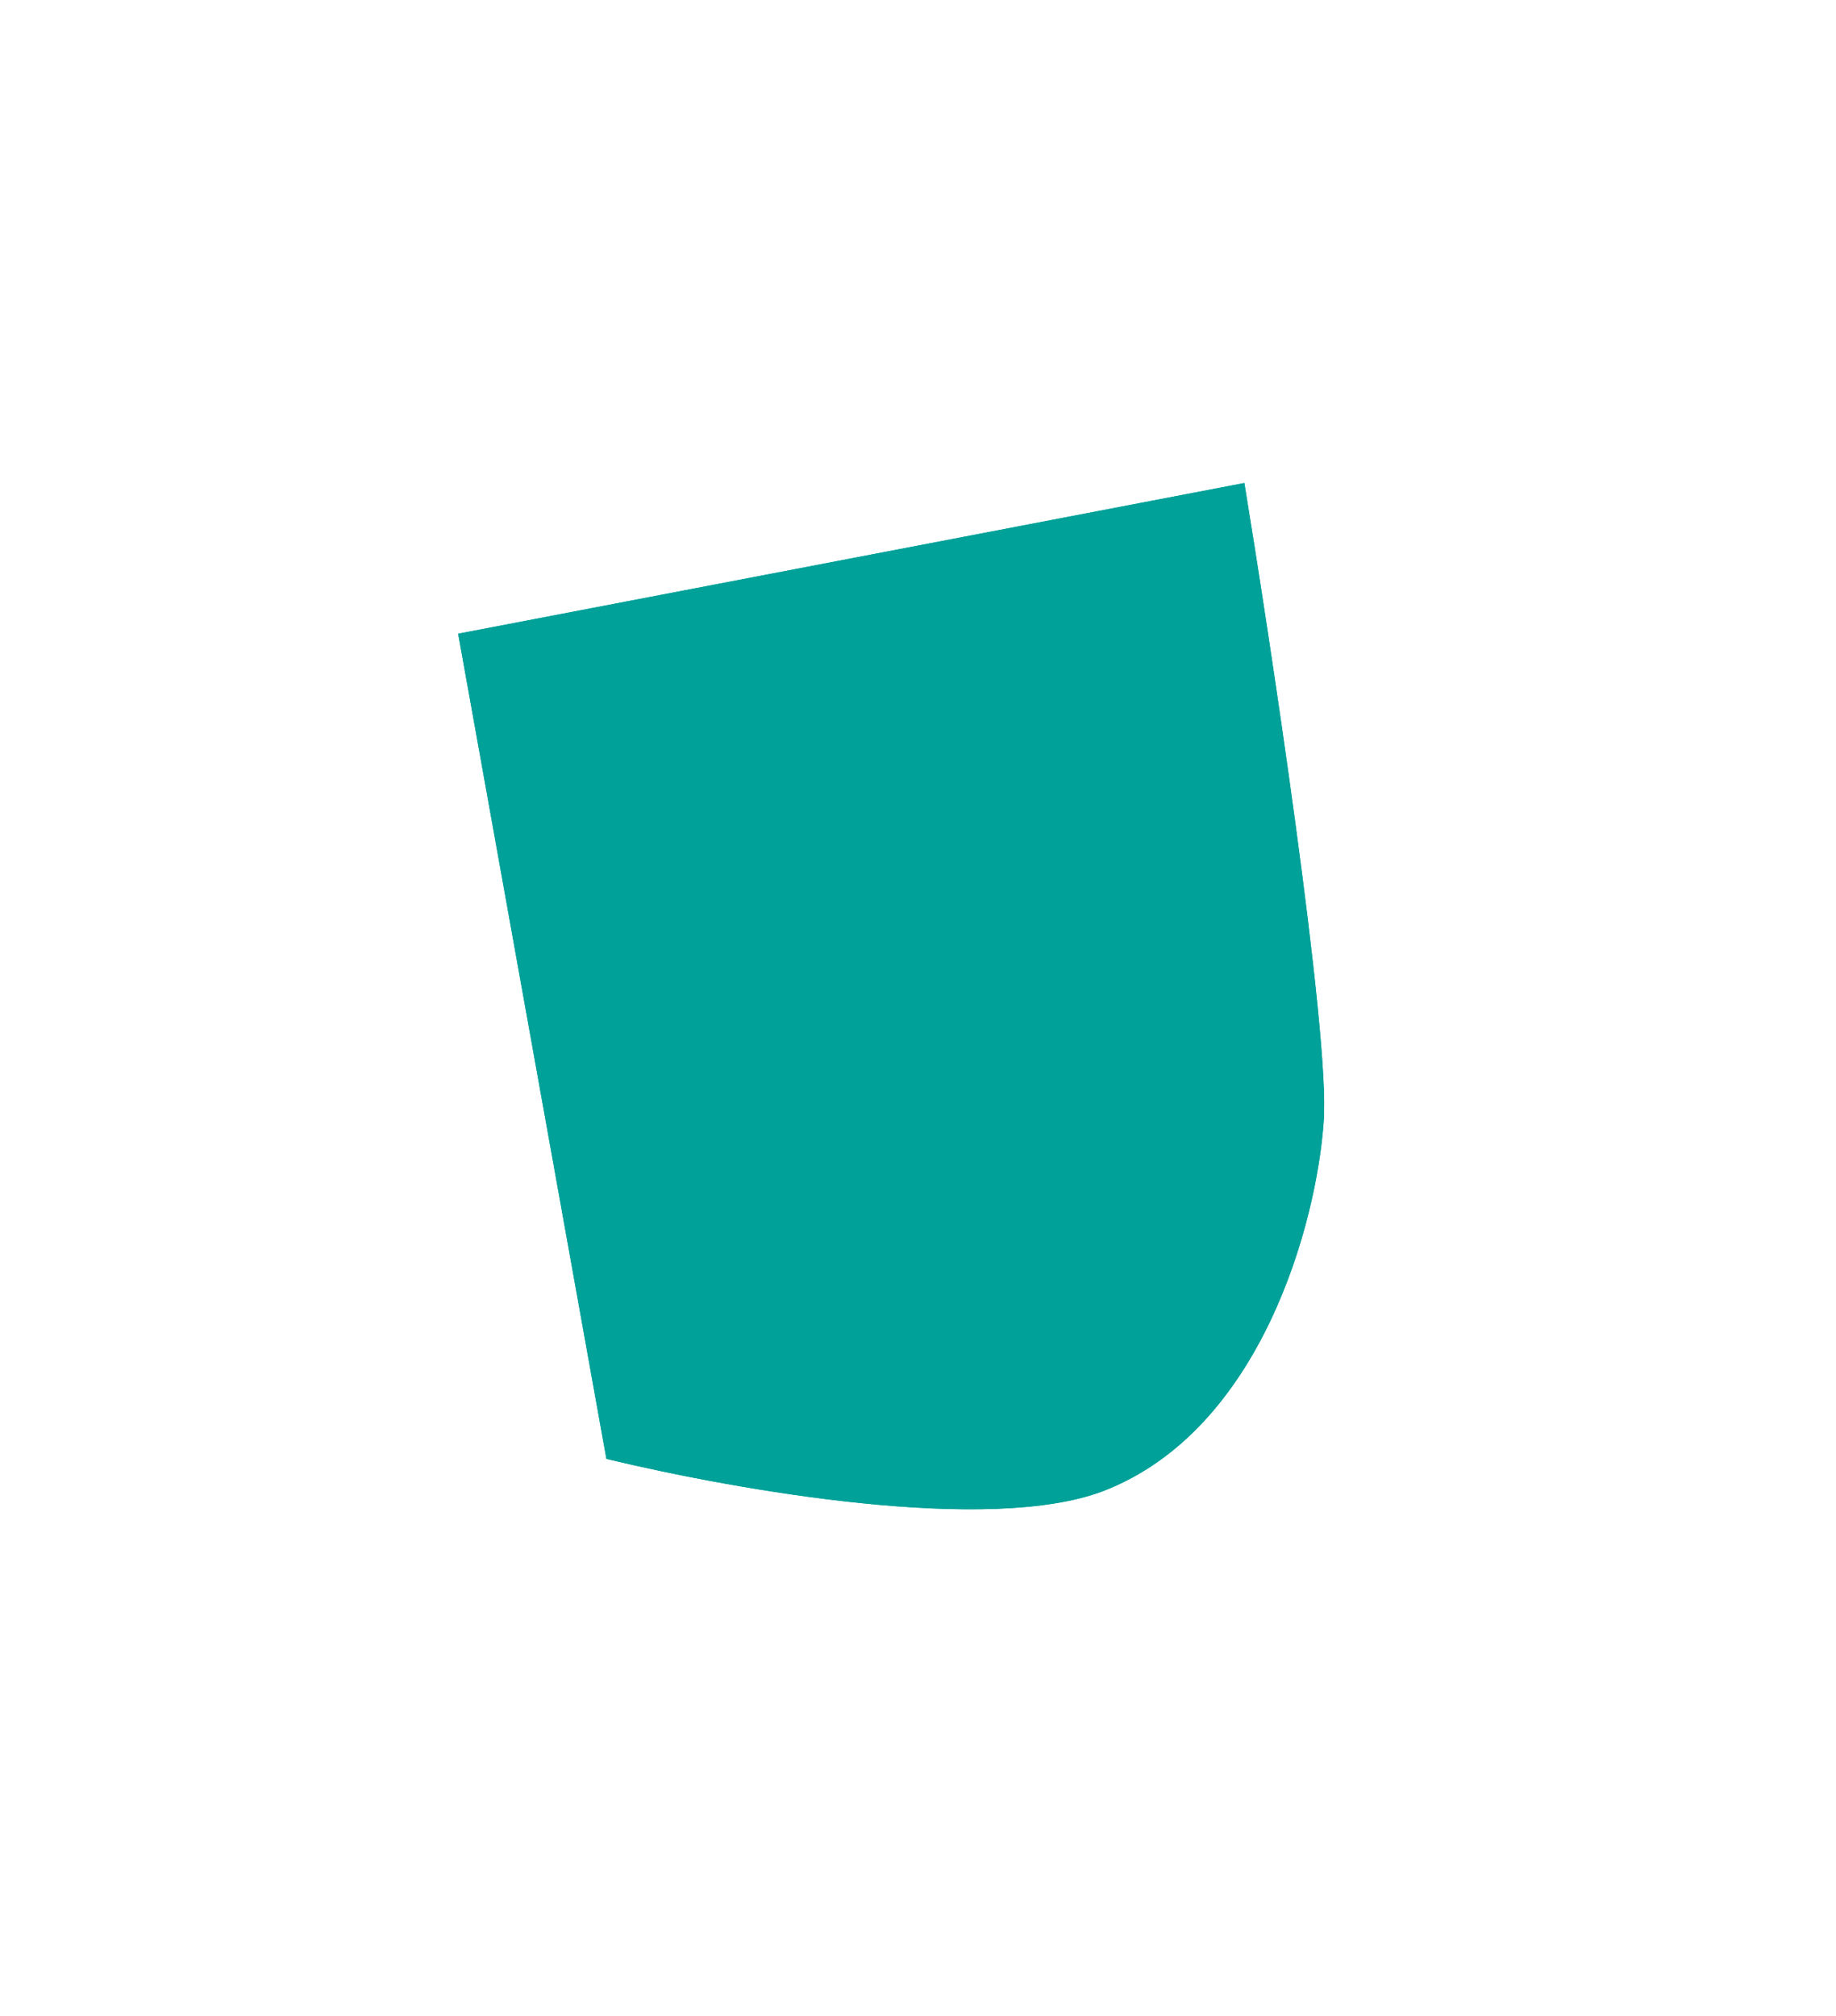 ﻿<?xml version="1.0" encoding="utf-8"?>
<svg version="1.1" xmlns:xlink="http://www.w3.org/1999/xlink" width="41px" height="45px" xmlns="http://www.w3.org/2000/svg">
  <defs>
    <filter x="521px" y="53px" width="41px" height="45px" filterUnits="userSpaceOnUse" id="filter26">
      <feOffset dx="0" dy="0" in="SourceAlpha" result="shadowOffsetInner" />
      <feGaussianBlur stdDeviation="5" in="shadowOffsetInner" result="shadowGaussian" />
      <feComposite in2="shadowGaussian" operator="atop" in="SourceAlpha" result="shadowComposite" />
      <feColorMatrix type="matrix" values="0 0 0 0 1  0 0 0 0 1  0 0 0 0 1  0 0 0 1 0  " in="shadowComposite" />
    </filter>
    <g id="widget27">
      <path d="M 17.788 0.782  L 0.231 4.146  L 3.542 22.566  C 6.545 23.286  12.09 24.248  14.631 23.286  C 18.173 21.925  19.405 17.28  19.559 15.038  C 19.713 13.116  18.327 4.066  17.788 0.782  Z " fill-rule="nonzero" fill="#00a199" stroke="none" transform="matrix(1 0 0 1 531 63 )" />
    </g>
  </defs>
  <g transform="matrix(1 0 0 1 -521 -53 )">
    <use xlink:href="#widget27" filter="url(#filter26)" />
    <use xlink:href="#widget27" />
  </g>
</svg>